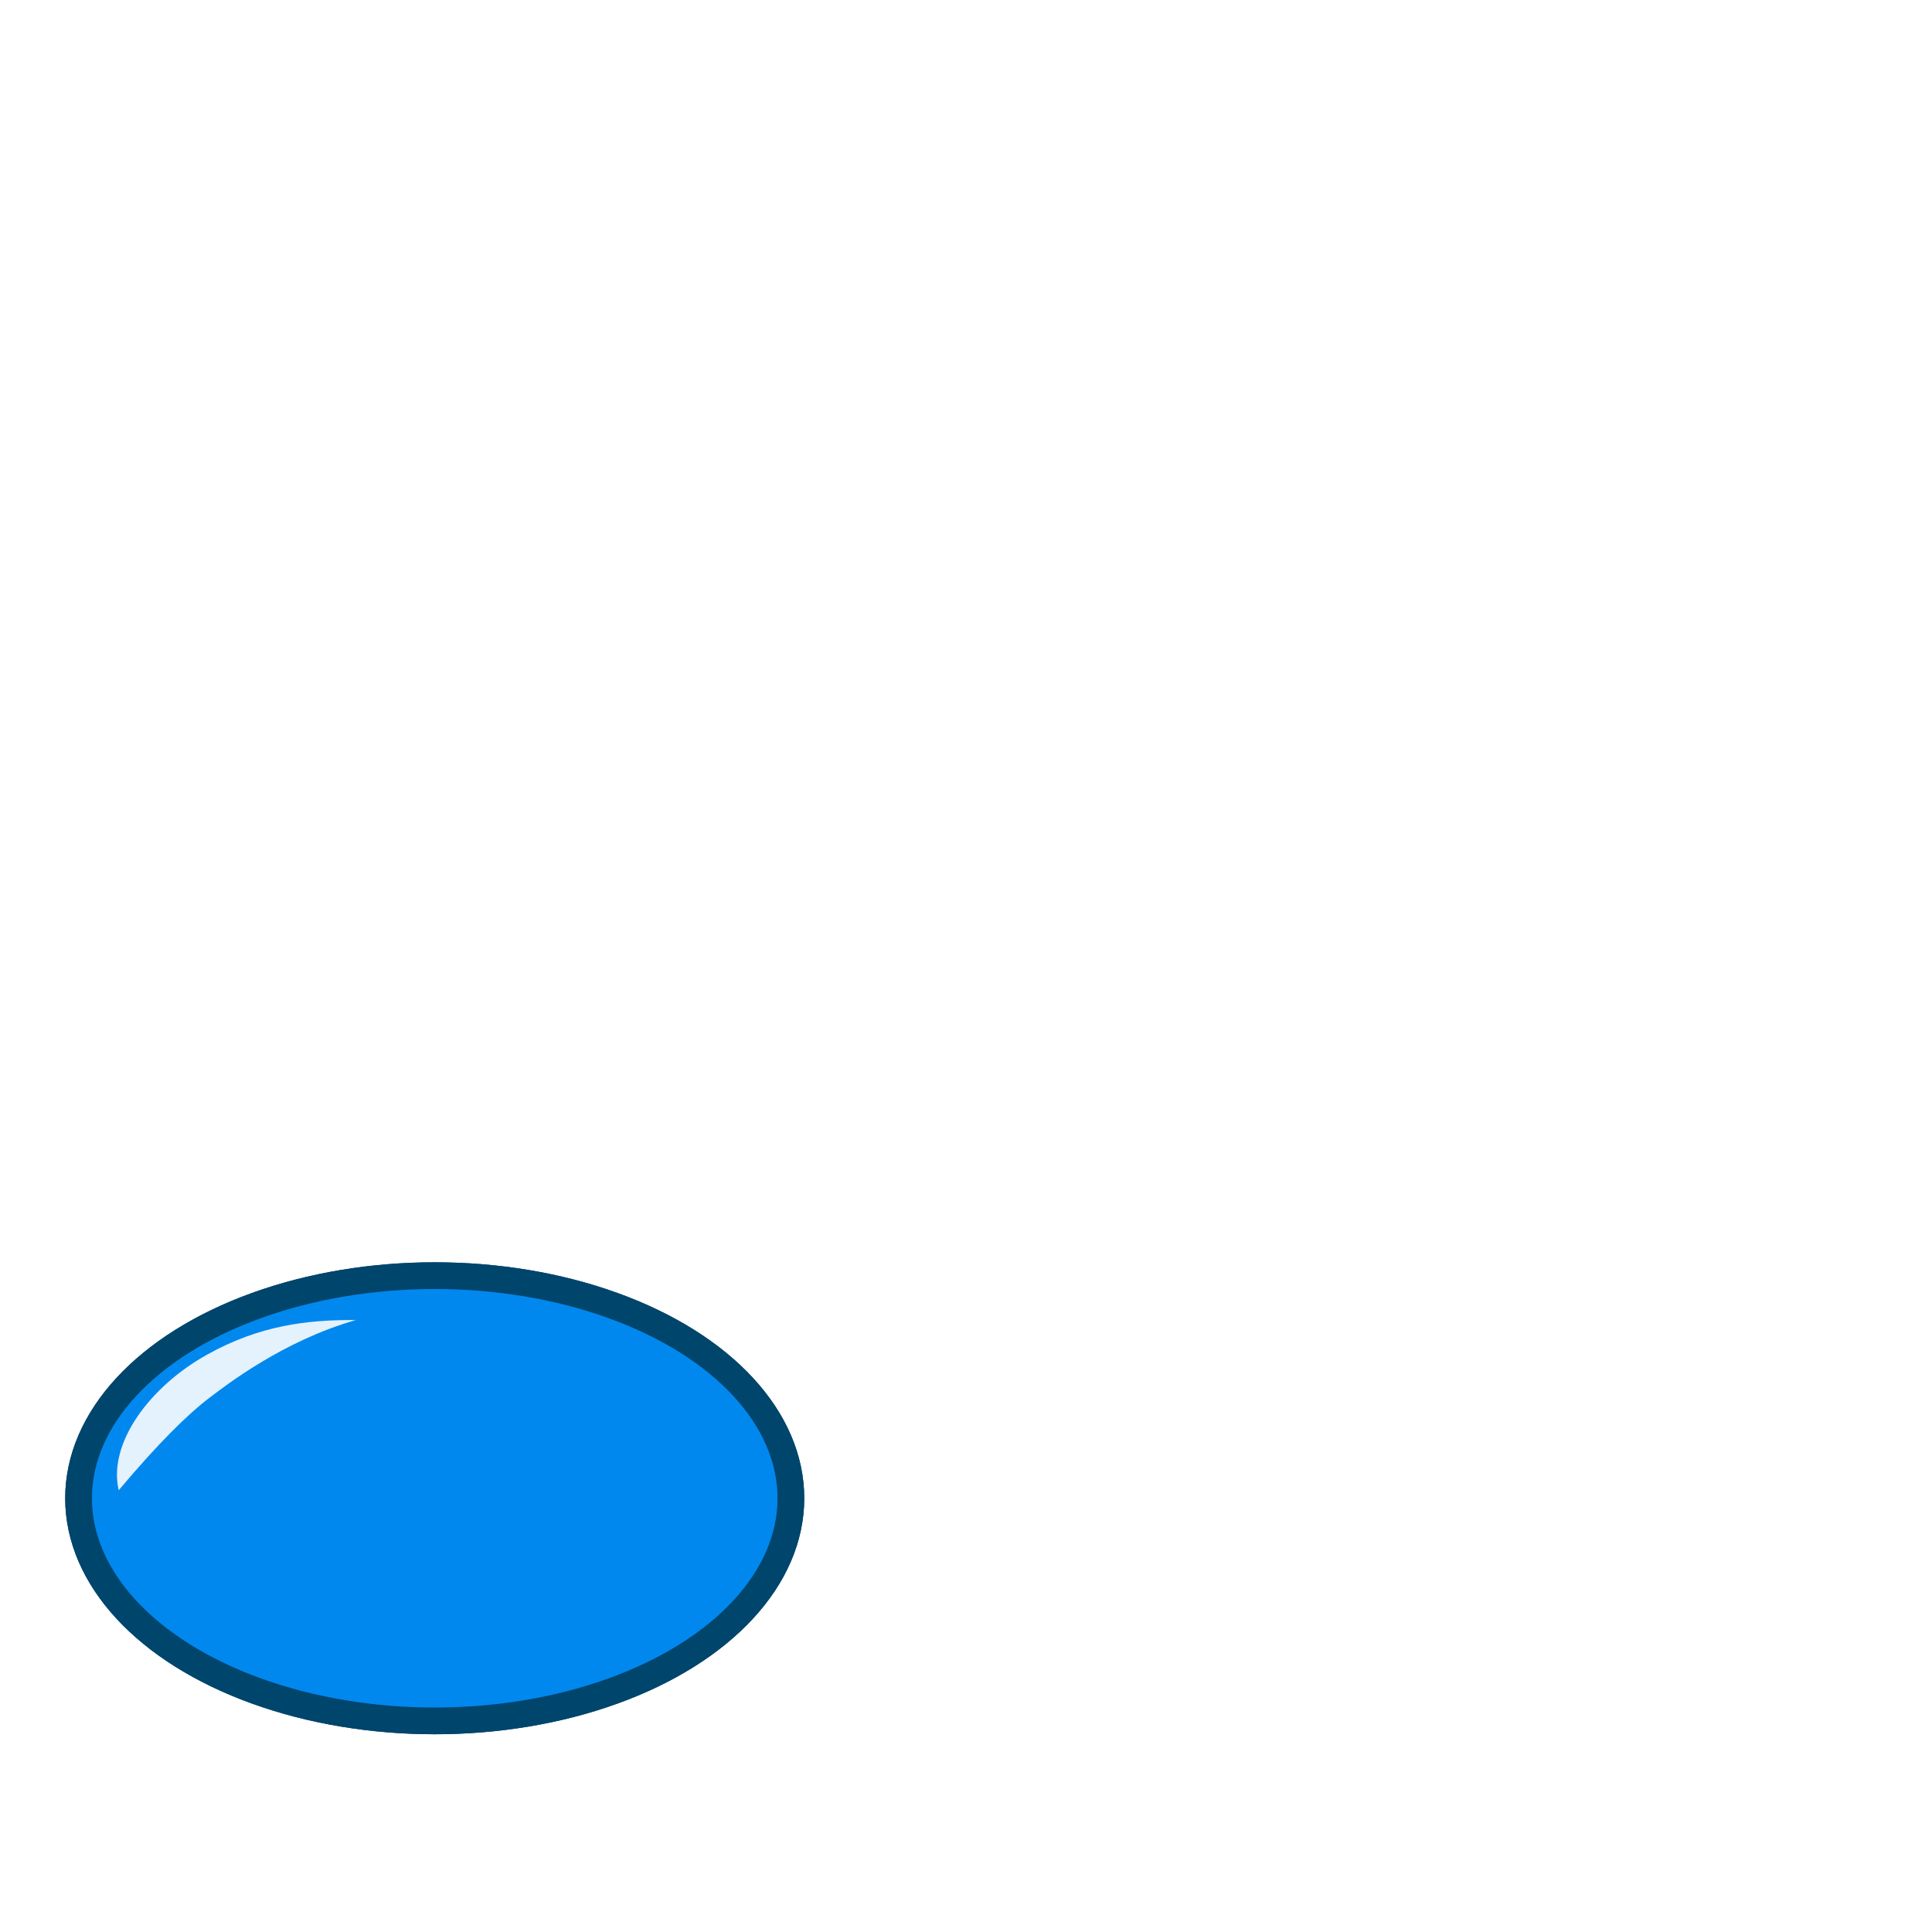 <svg xmlns="http://www.w3.org/2000/svg" xmlns:xlink="http://www.w3.org/1999/xlink" height="100" viewBox="0 0 100 100" width="100"><defs><g id="src"><filter color-interpolation-filters="sRGB" height="1.173" id="a" width="1.123" x="-.062" y="-.087"><feGaussianBlur stdDeviation=".182" /></filter><g transform="matrix(3.871 0 0 3.871 -1.725 -1045.516)"><ellipse cx="13.363" cy="283.035" rx="10.583" ry="6.615" style="fill:#08e;fill-opacity:.941;stroke:#00456c;stroke-width:.794;stroke-linecap:square;stroke-linejoin:round" /><path d="m11.018 277.74c-2.167.615-3.885 1.958-4.335 2.298-.646.487-1.536 1.361-2.71 2.758-.325-1.402.926-3.084 2.635-4.034 1.554-.864 2.97-1.035 4.41-1.022z" fill="#fff" filter="url(#a)" opacity=".94" /></g></g></defs><use transform="scale(0.45)" x="0" y="122.222" xlink:href="#src" /><defs><g id="src"><filter color-interpolation-filters="sRGB" height="1.173" id="a" width="1.123" x="-.062" y="-.087"><feGaussianBlur stdDeviation=".182" /></filter><g transform="matrix(3.871 0 0 3.871 -1.725 -1045.516)"><ellipse cx="13.363" cy="283.035" rx="10.583" ry="6.615" style="fill:#08e;fill-opacity:.941;stroke:#00456c;stroke-width:.794;stroke-linecap:square;stroke-linejoin:round" /><path d="m11.018 277.74c-2.167.615-3.885 1.958-4.335 2.298-.646.487-1.536 1.361-2.71 2.758-.325-1.402.926-3.084 2.635-4.034 1.554-.864 2.97-1.035 4.41-1.022z" fill="#fff" filter="url(#a)" opacity=".94" /></g></g></defs><use transform="scale(0.45)" x="0" y="122.222" xlink:href="#src" /></svg>